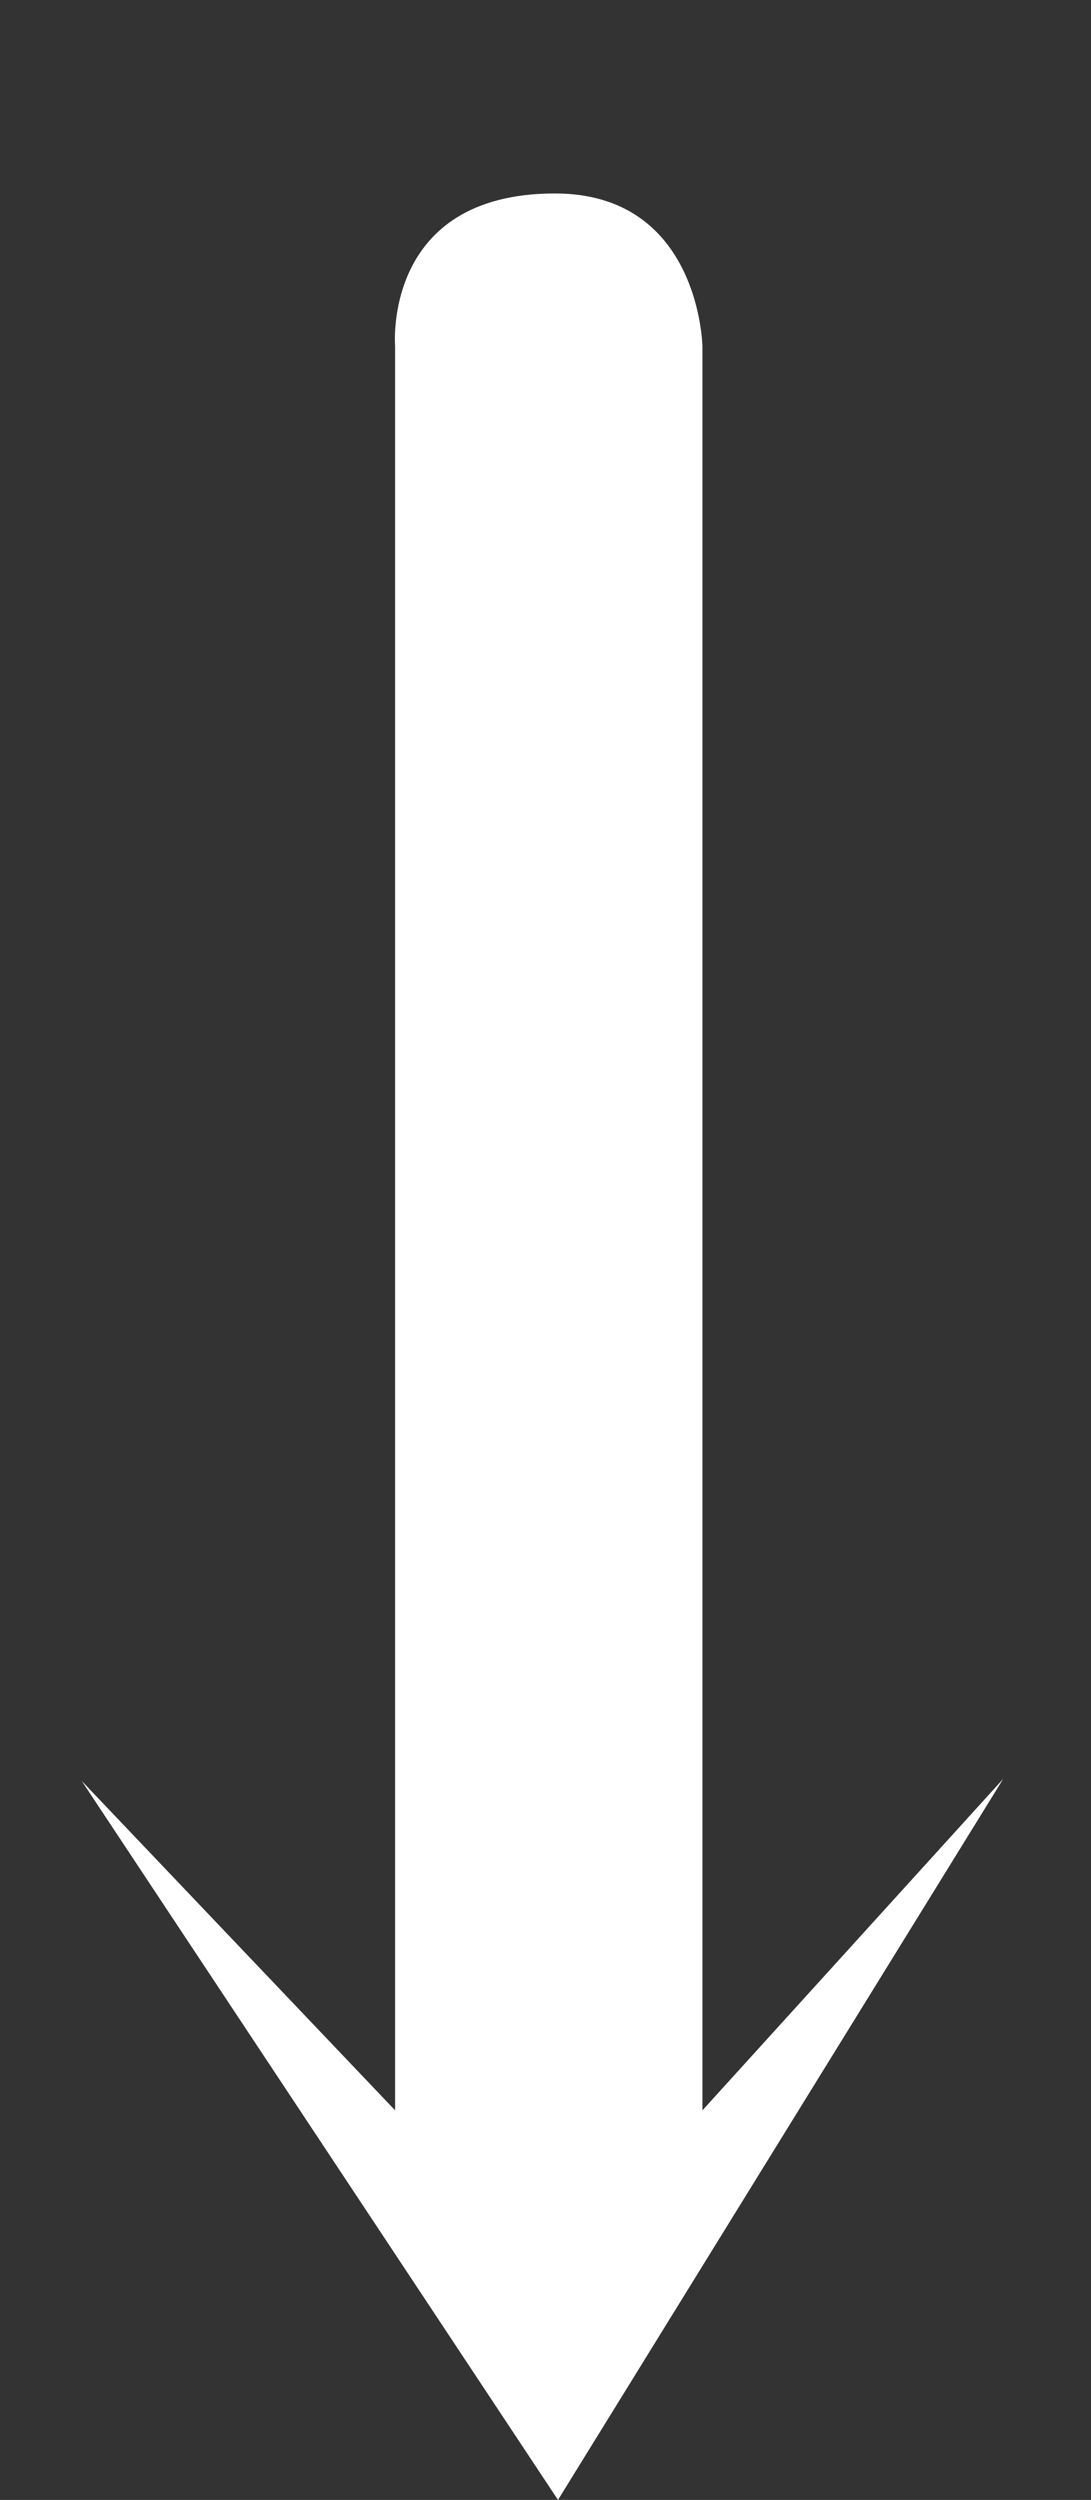 <?xml version="1.0" encoding="utf-8"?>
<!-- Generator: Adobe Illustrator 17.0.0, SVG Export Plug-In . SVG Version: 6.00 Build 0)  -->
<!DOCTYPE svg PUBLIC "-//W3C//DTD SVG 1.1//EN" "http://www.w3.org/Graphics/SVG/1.1/DTD/svg11.dtd">
<svg version="1.1" id="Layer_2" xmlns="http://www.w3.org/2000/svg" xmlns:xlink="http://www.w3.org/1999/xlink" x="0px" y="0px"
	 width="24.851px" height="56.907px" viewBox="0 0 24.851 56.907" enable-background="new 0 0 24.851 56.907" xml:space="preserve">
<rect x="0" y="0" width="24.851" height="56.907" fill="#333333" stroke="none"/>
<path fill="#FFFFFF" d="M1.862,40.541L12.71,56.907l10.141-16.413L16,48.039V7.886c0,0-0.055-3.482-3.36-3.482
	C8.703,4.404,9,7.886,9,7.886v40.153L1.862,40.541z"/>
</svg>

